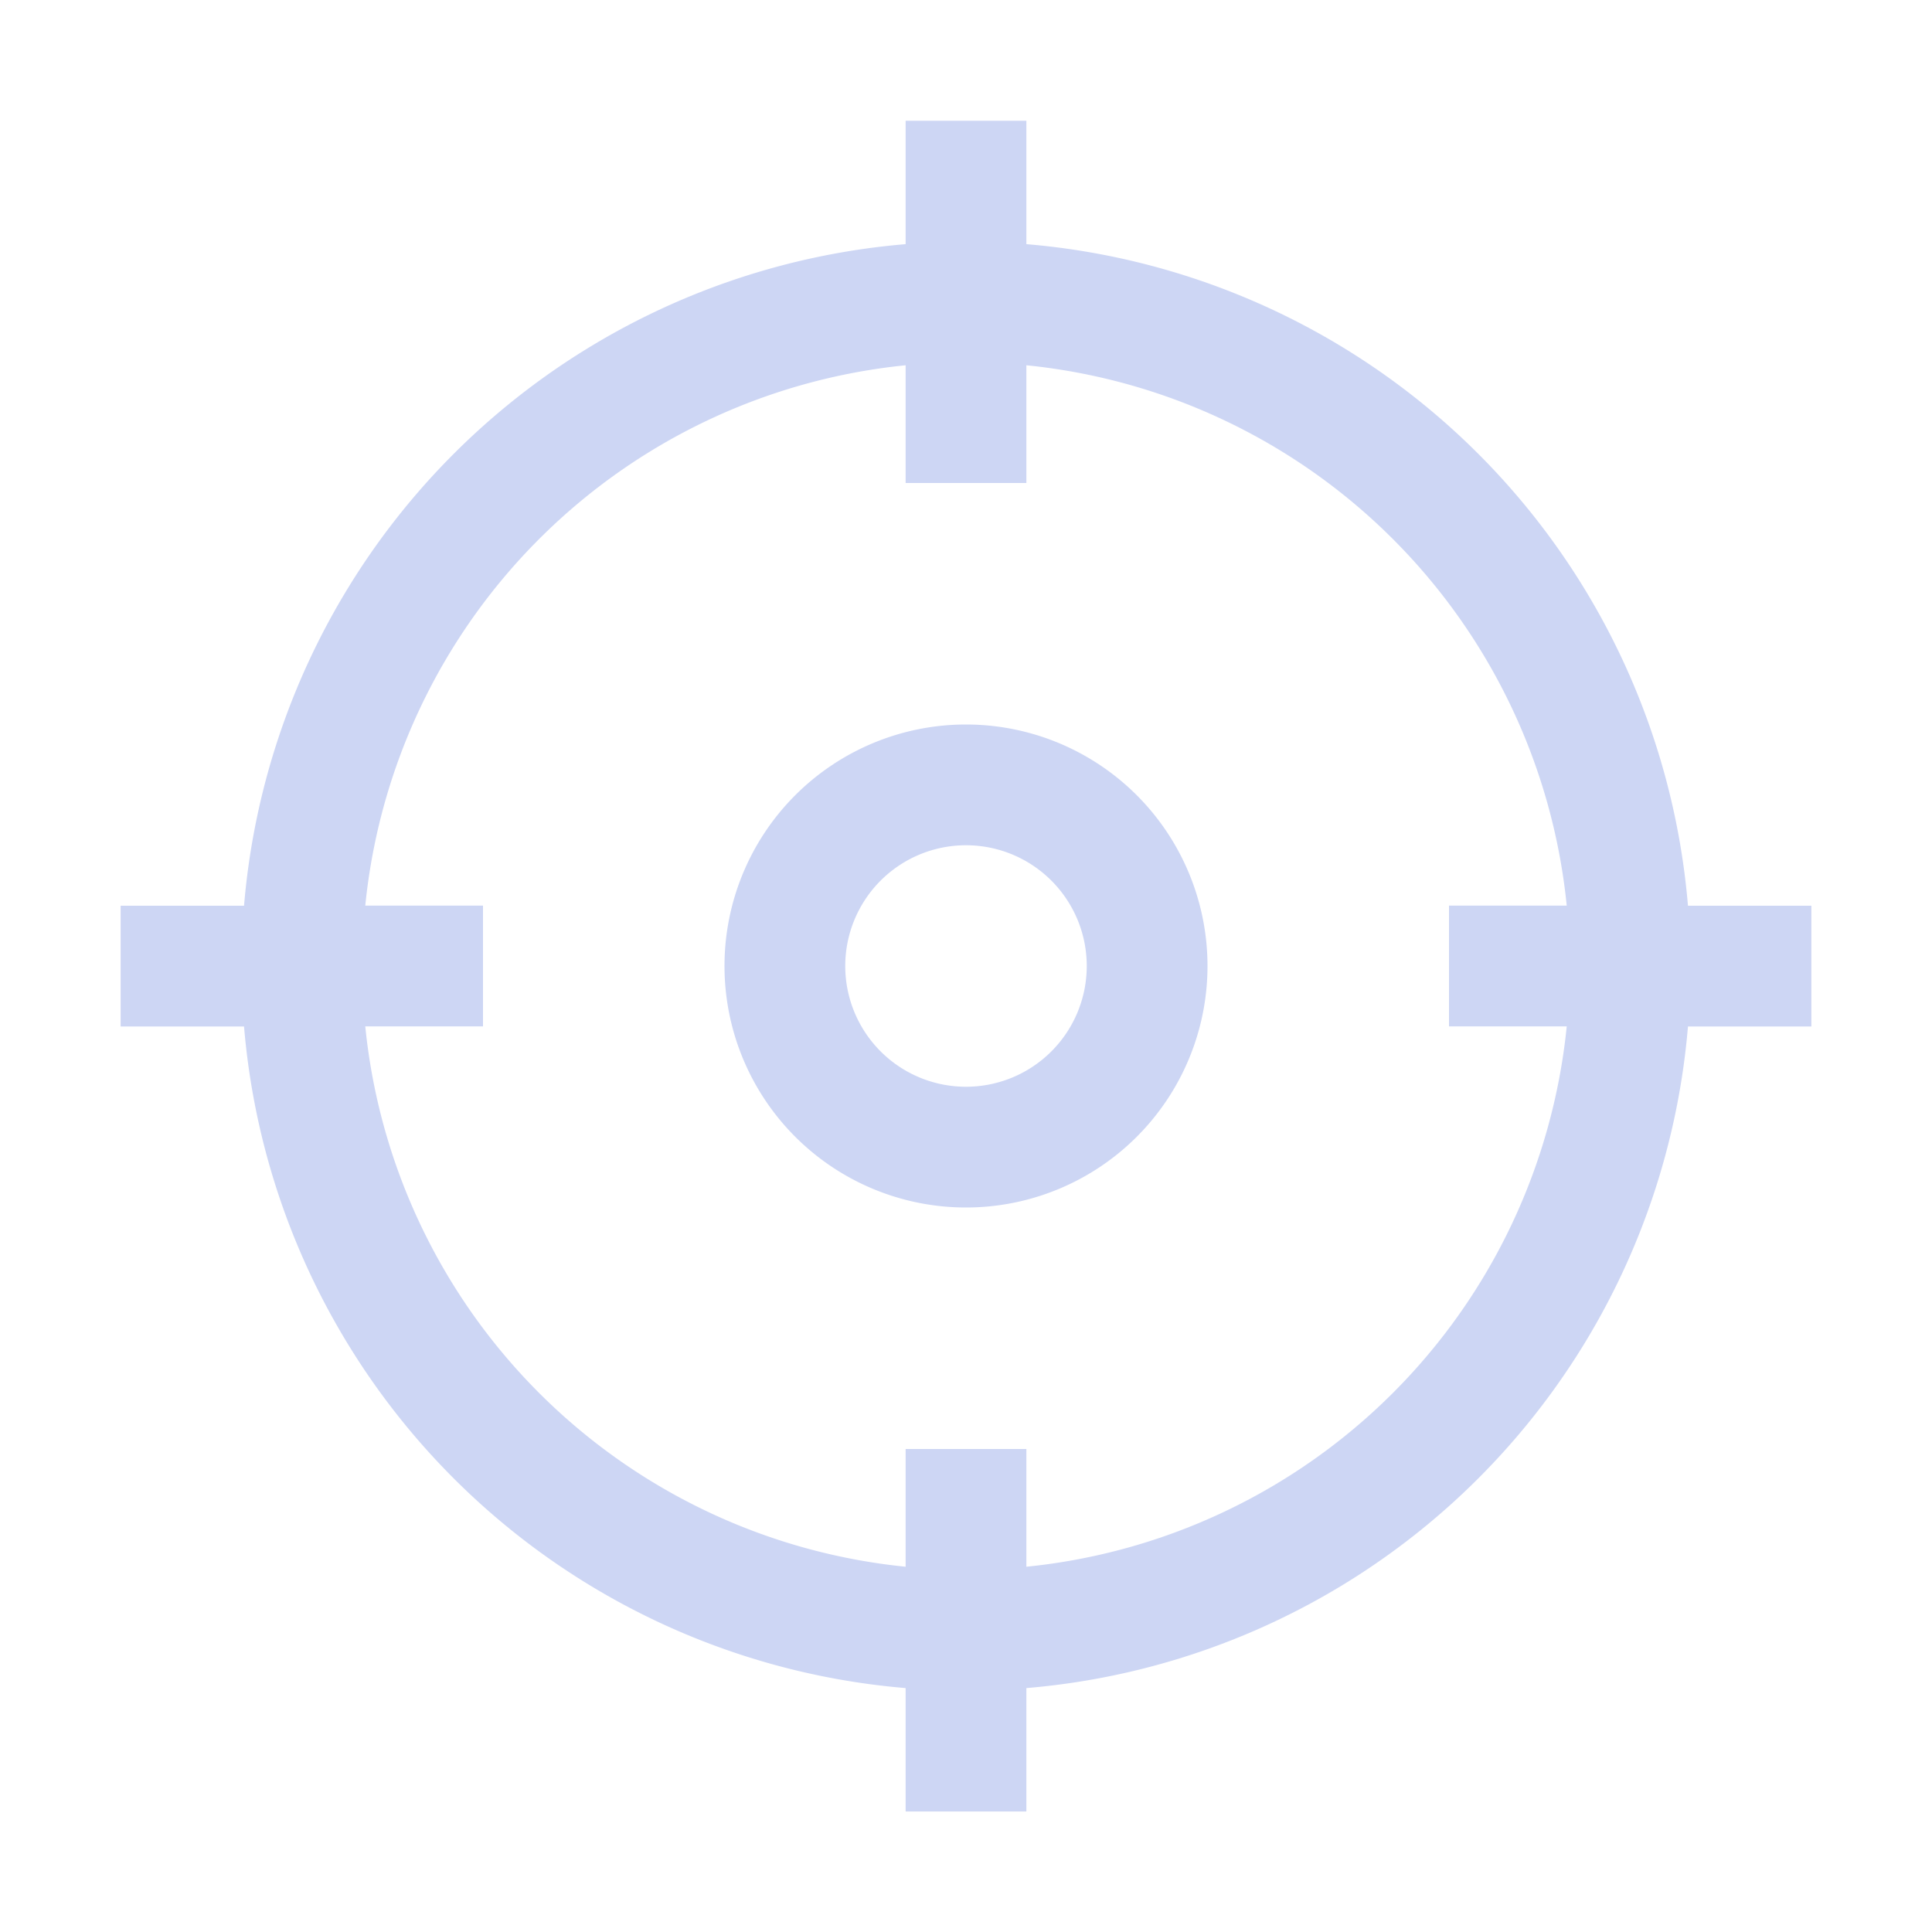 <svg width="16" height="16" version="1.1" viewBox="0 0 16 16" xmlns="http://www.w3.org/2000/svg">
 <path d="m7.5 1v1.022a6 6 0 0 0-5.479 5.479h-1.022v1h1.022a6 6 0 0 0 5.479 5.479v1.022h1v-1.022a6 6 0 0 0 5.479-5.479h1.022v-1h-1.022a6 6 0 0 0-5.479-5.479v-1.022h-1zm0 2.025v0.975h1v-0.975a5 5 0 0 1 4.475 4.475h-0.975v1h0.975a5 5 0 0 1-4.475 4.475v-0.975h-1v0.975a5 5 0 0 1-4.475-4.475h0.975v-1h-0.975a5 5 0 0 1 4.475-4.475zm0.5 2.975a2 2 0 0 0-2 2 2 2 0 0 0 2 2 2 2 0 0 0 2-2 2 2 0 0 0-2-2zm0 1a1 1 0 0 1 1 1 1 1 0 0 1-1 1 1 1 0 0 1-1-1 1 1 0 0 1 1-1z" fill="#cdd6f4" stroke-linecap="round" stroke-width="2"/>
</svg>
